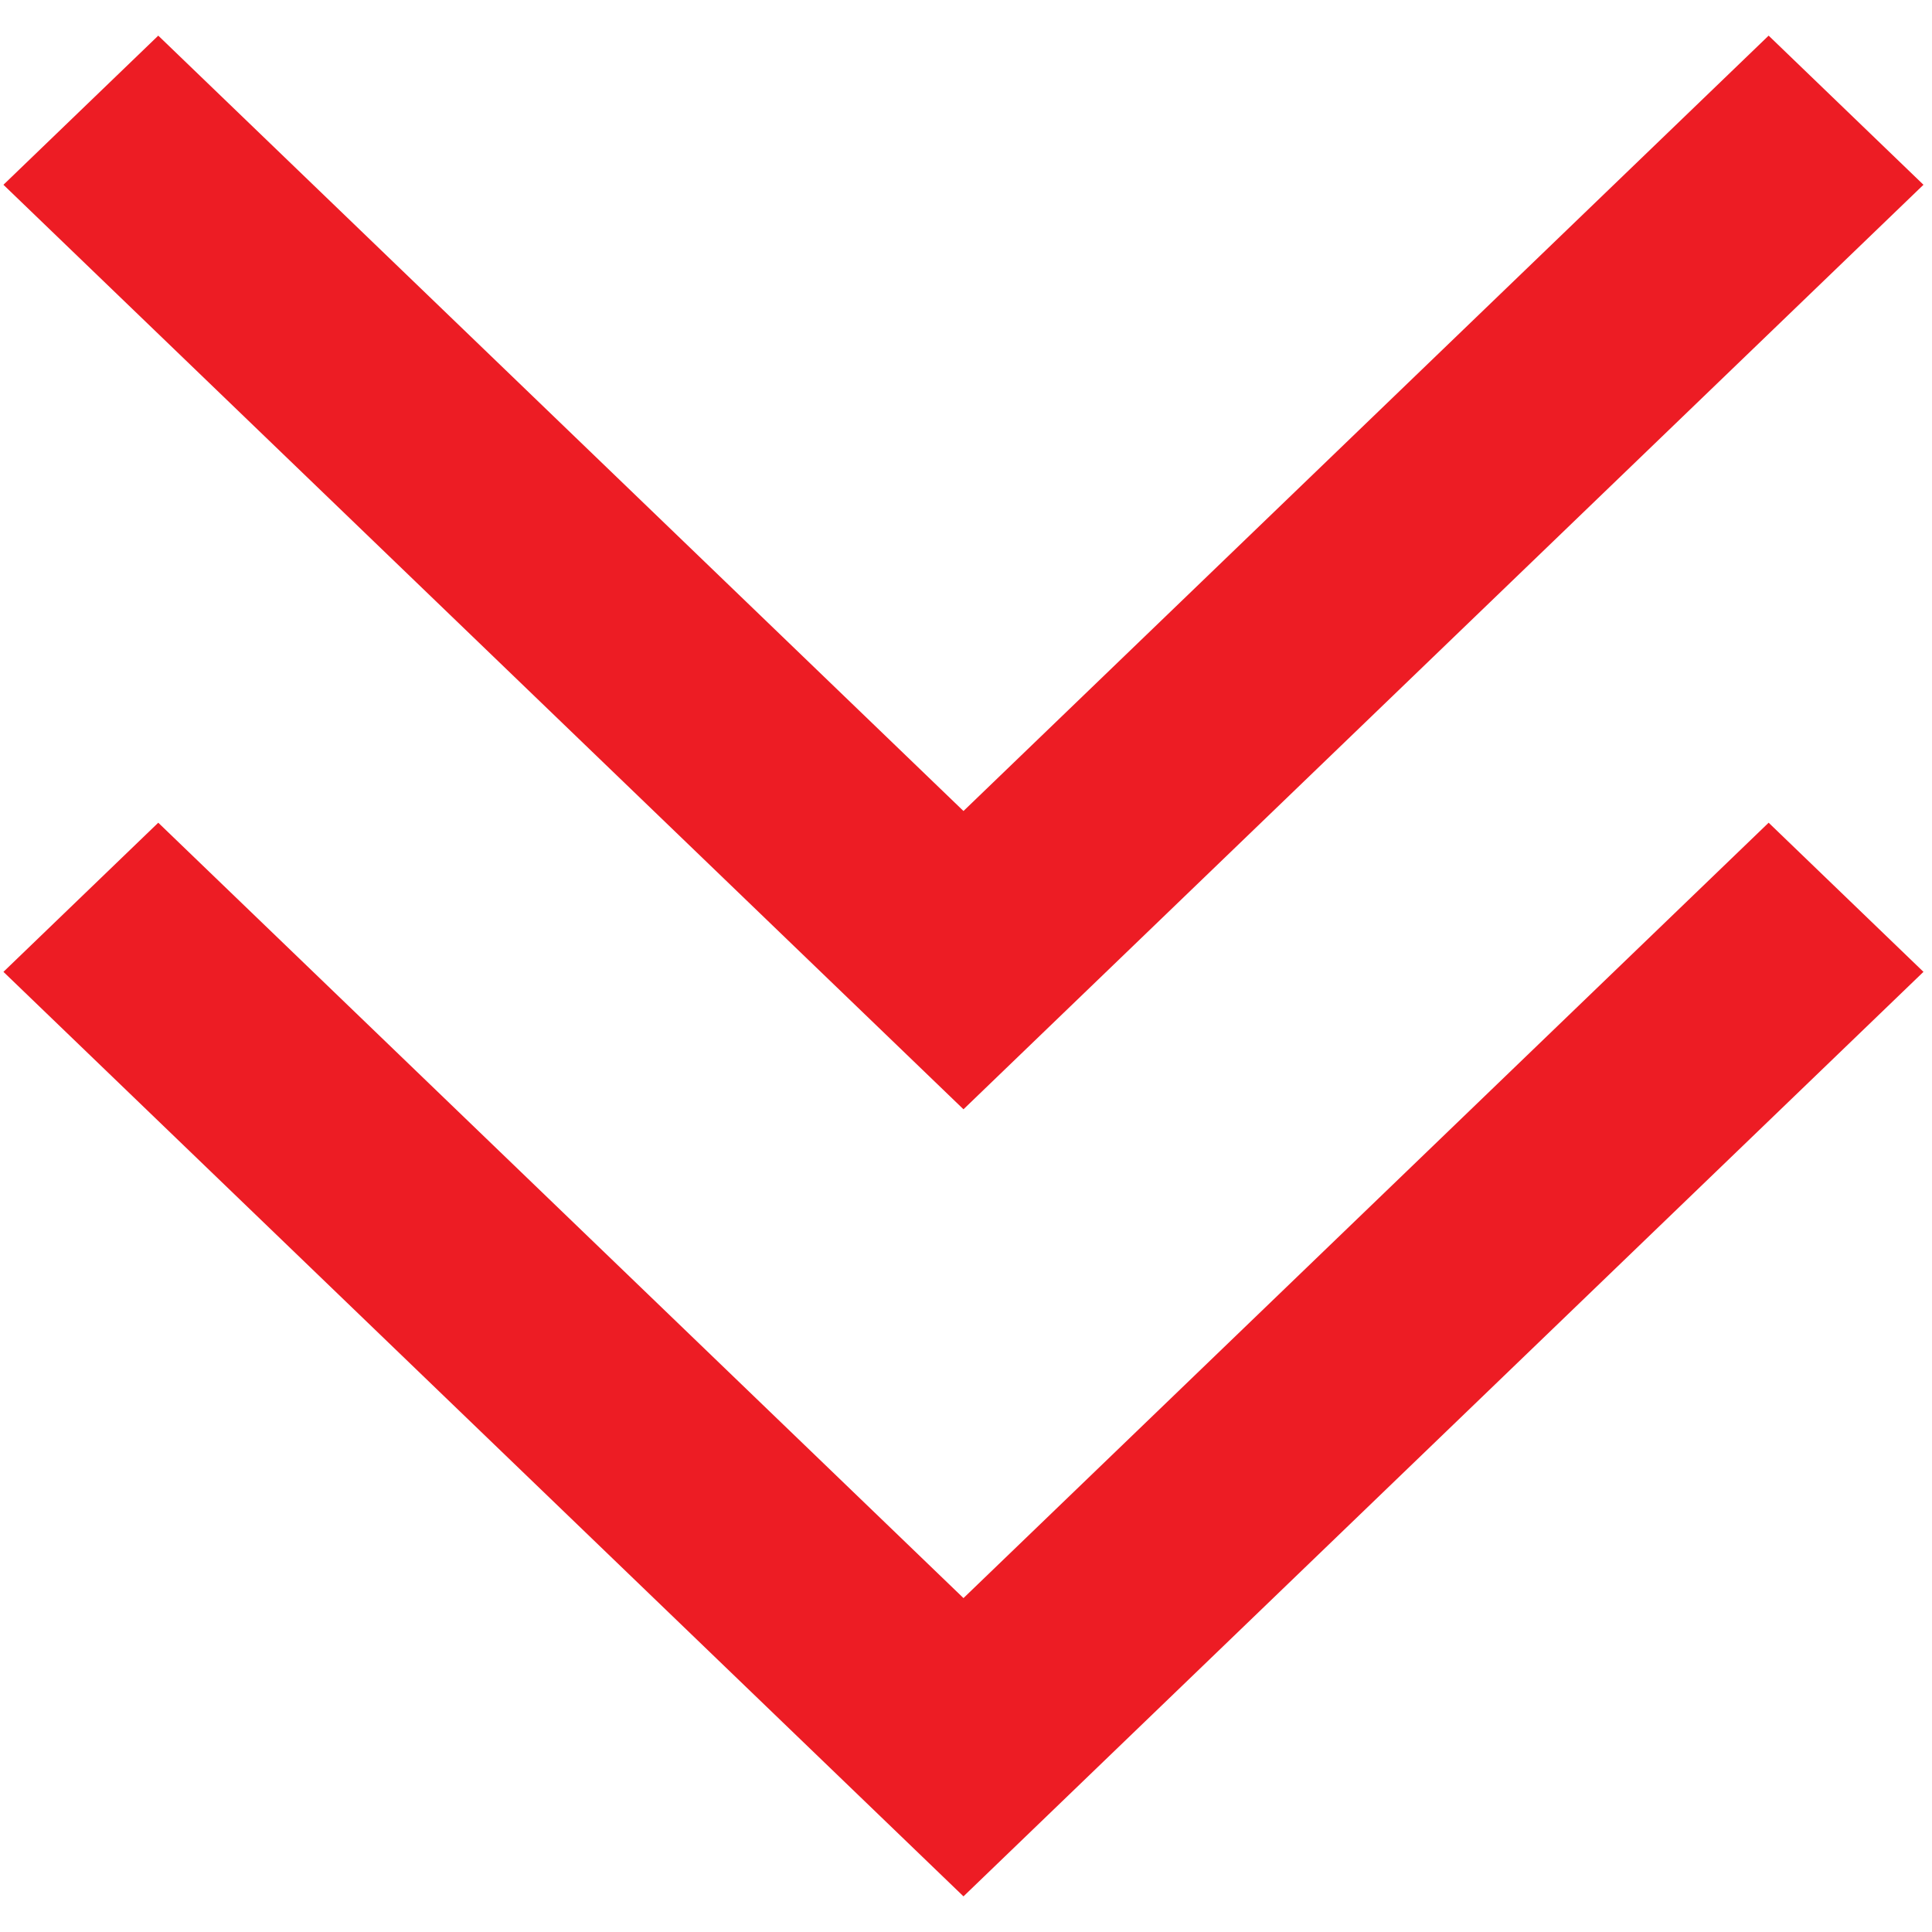 <svg height="36" viewBox="0 0 36 36" width="36" xmlns="http://www.w3.org/2000/svg"><g fill="#ed1c24"><path d="m.064 3.443 2.885-2.779 15.004 14.448 15.003-14.448 2.885 2.779-17.888 17.227z"/><path d="m.064 18.109 2.885-2.779 15.004 14.448 15.003-14.448 2.885 2.779-17.888 17.227z"/></g></svg>